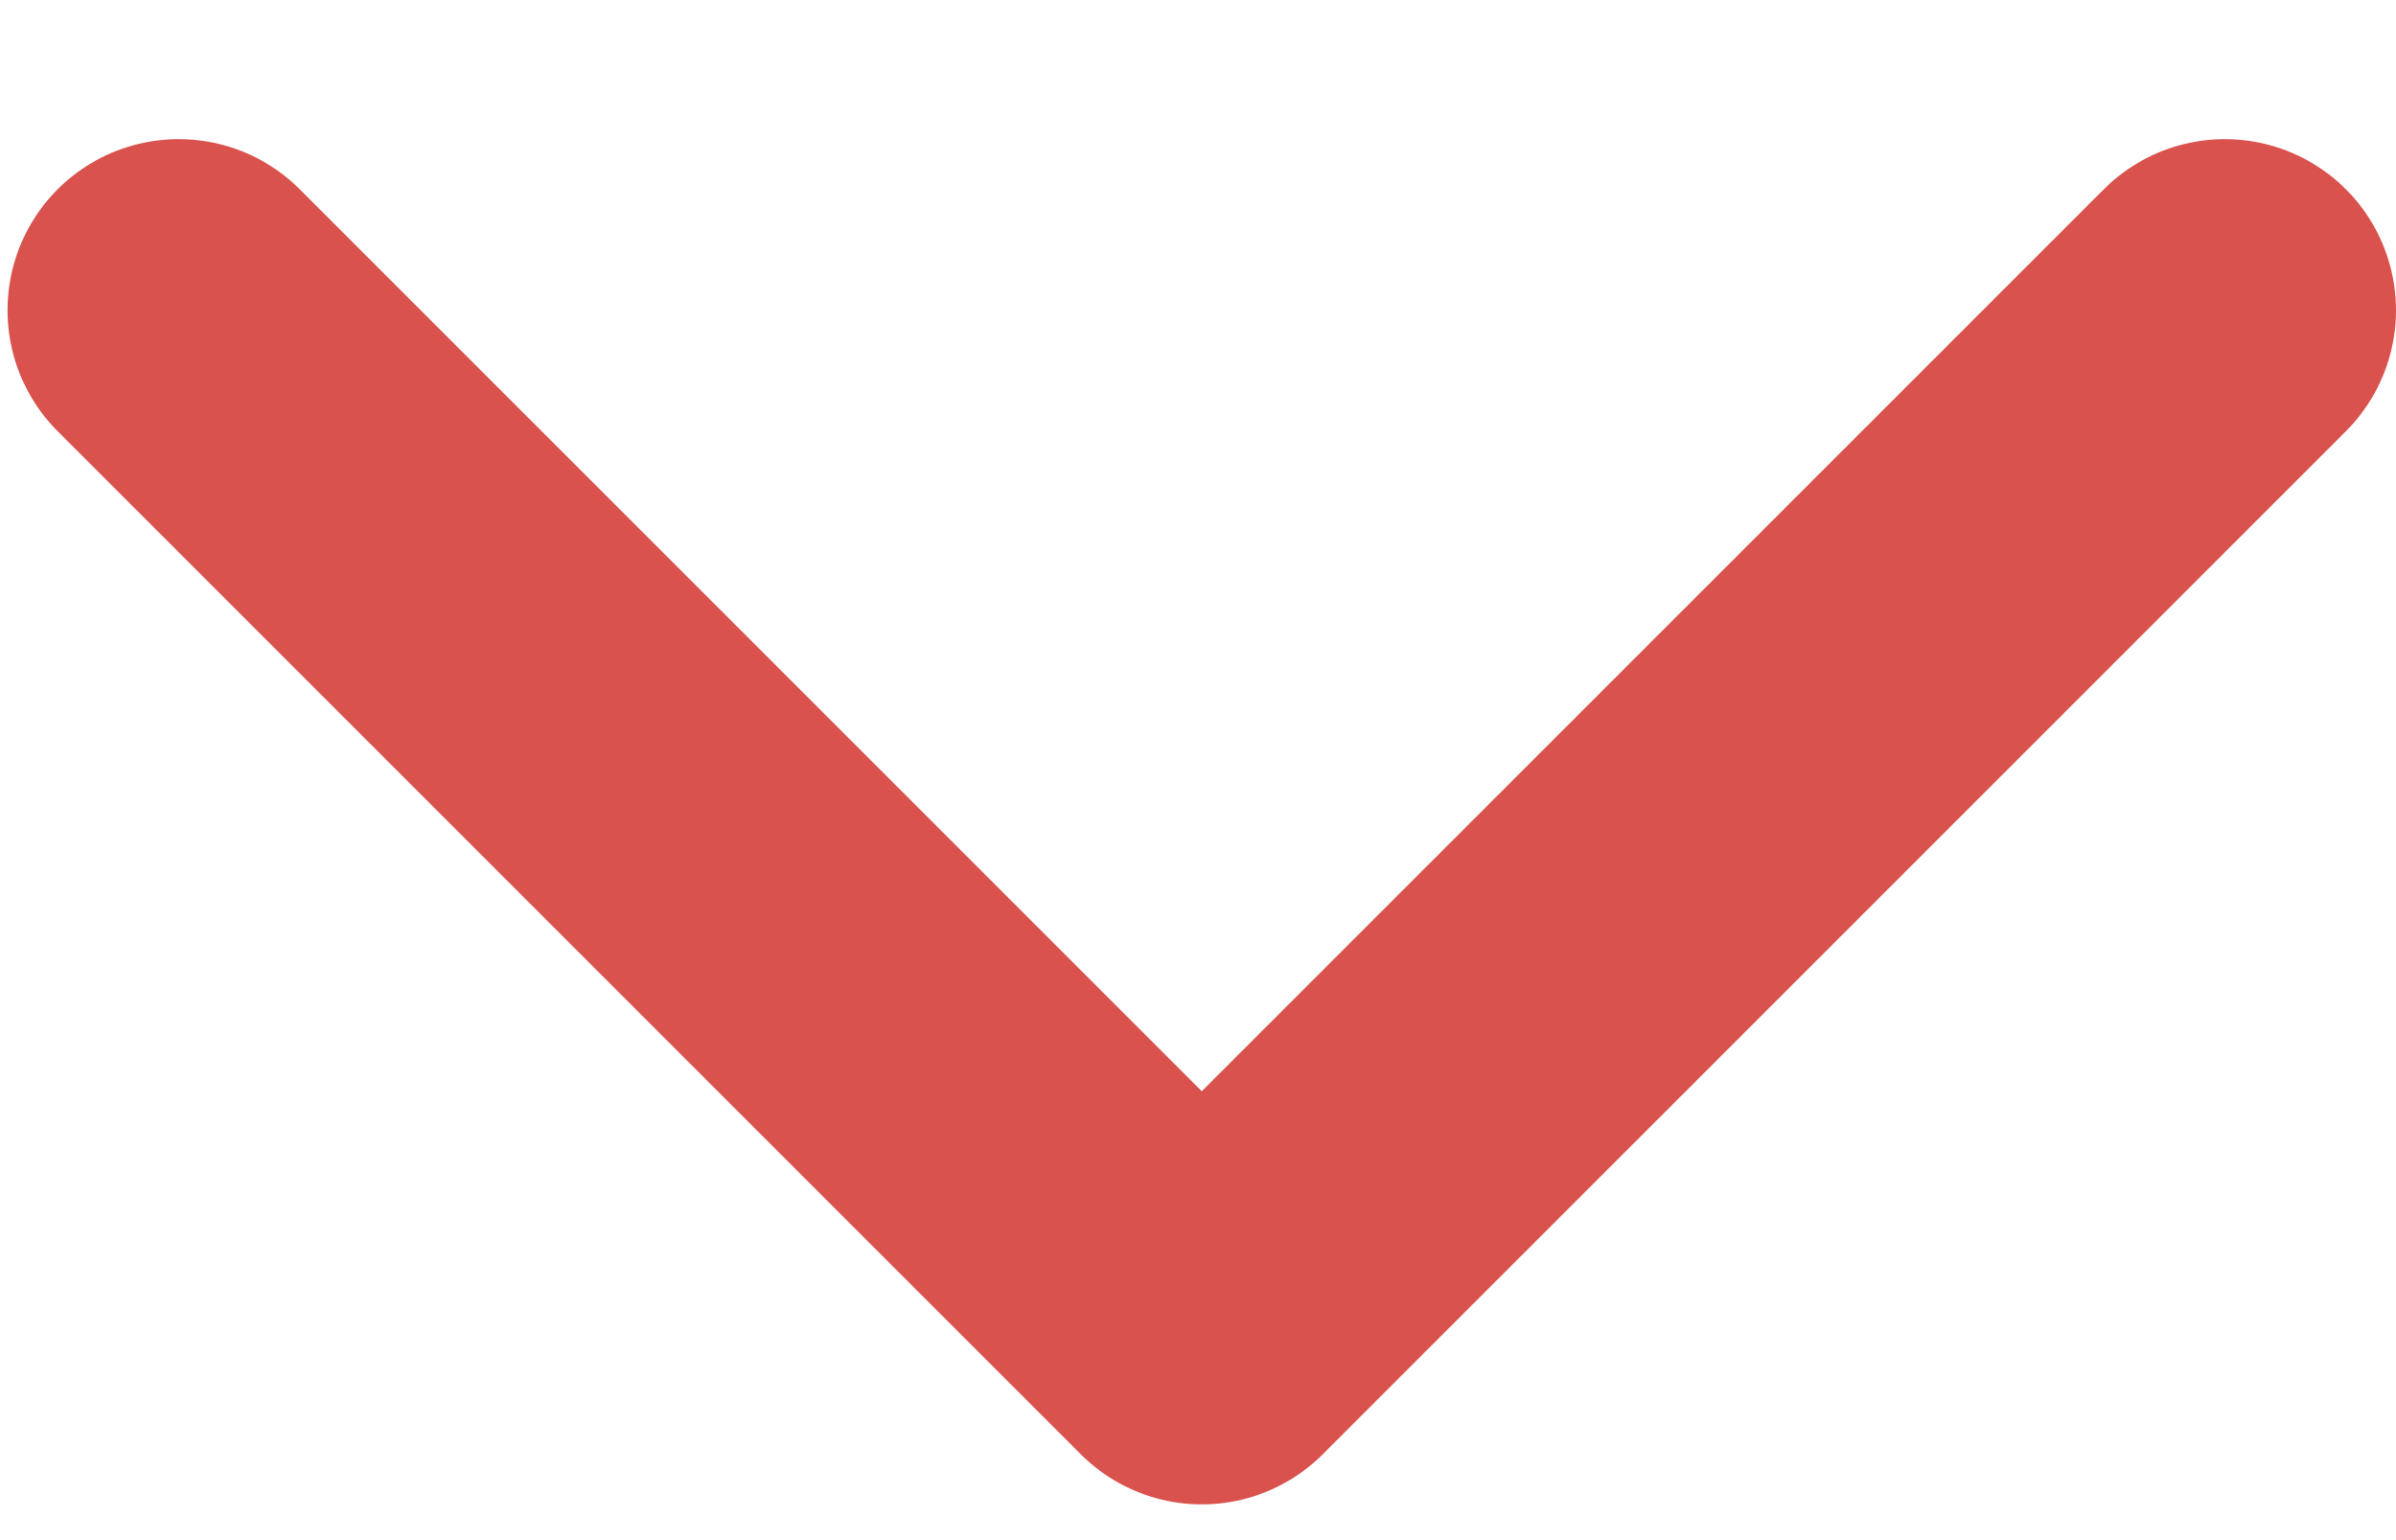 <svg width="14" height="9" viewBox="0 0 14 9" fill="none" xmlns="http://www.w3.org/2000/svg">
<path d="M13 1.813L7.022 7.791L1.044 1.813" stroke="#D9524D" stroke-width="2" stroke-linecap="round" stroke-linejoin="round"/>
</svg>
